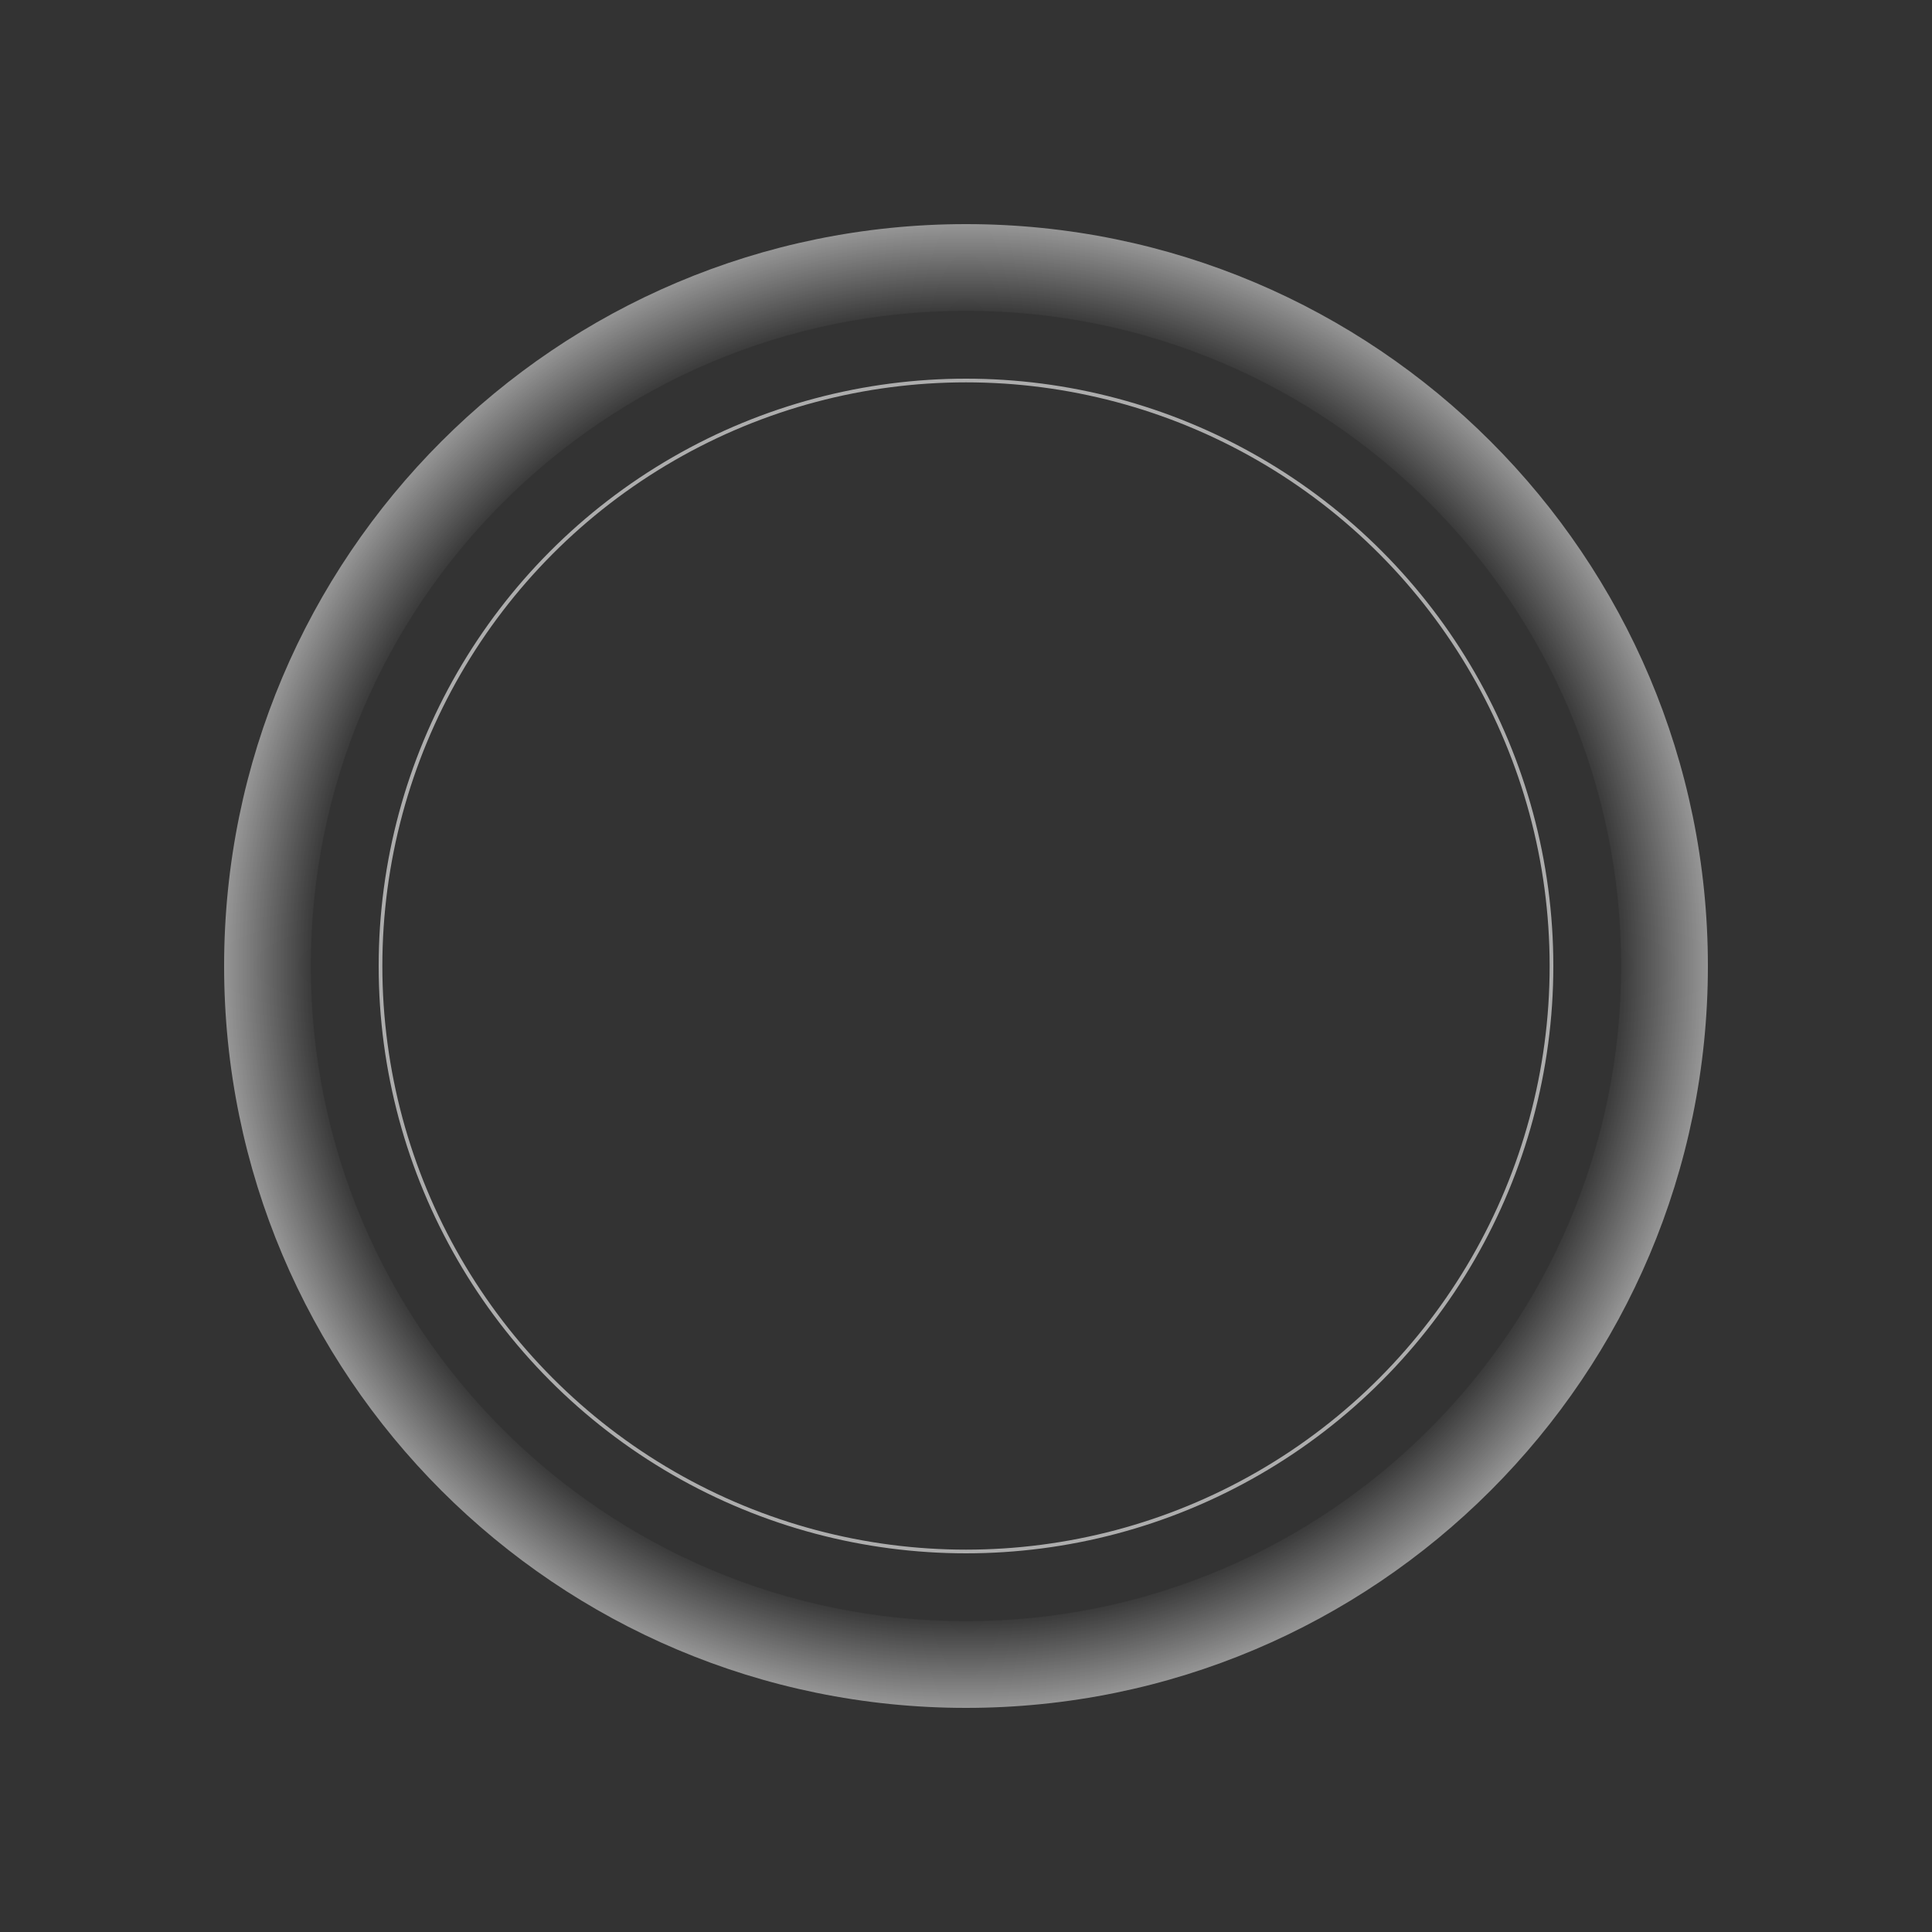 <svg width="250" height="250" viewBox="0 0 250 250" fill="none" xmlns="http://www.w3.org/2000/svg">
<rect x="0" y="0" width="250" height="250" fill="#333333" stroke="none"/>
<circle cx="125" cy="125" r="75.762" stroke="white" stroke-opacity="0.6" stroke-width="0.476"/>
<path d="M221 125C221 178.019 178.019 221 125 221C71.981 221 29 178.019 29 125C29 71.981 71.981 29 125 29C178.019 29 221 71.981 221 125ZM40.225 125C40.225 171.82 78.18 209.775 125 209.775C171.82 209.775 209.775 171.82 209.775 125C209.775 78.18 171.82 40.225 125 40.225C78.18 40.225 40.225 78.18 40.225 125Z" fill="url(#paint0_radial_12151_23635)"/>
<defs>
<radialGradient id="paint0_radial_12151_23635" cx="0" cy="0" r="1" gradientUnits="userSpaceOnUse" gradientTransform="translate(125 125) rotate(90) scale(96)">
<stop offset="0.87" stop-color="white" stop-opacity="0"/>
<stop offset="1" stop-color="white" stop-opacity="0.5"/>
</radialGradient>
</defs>
</svg>
